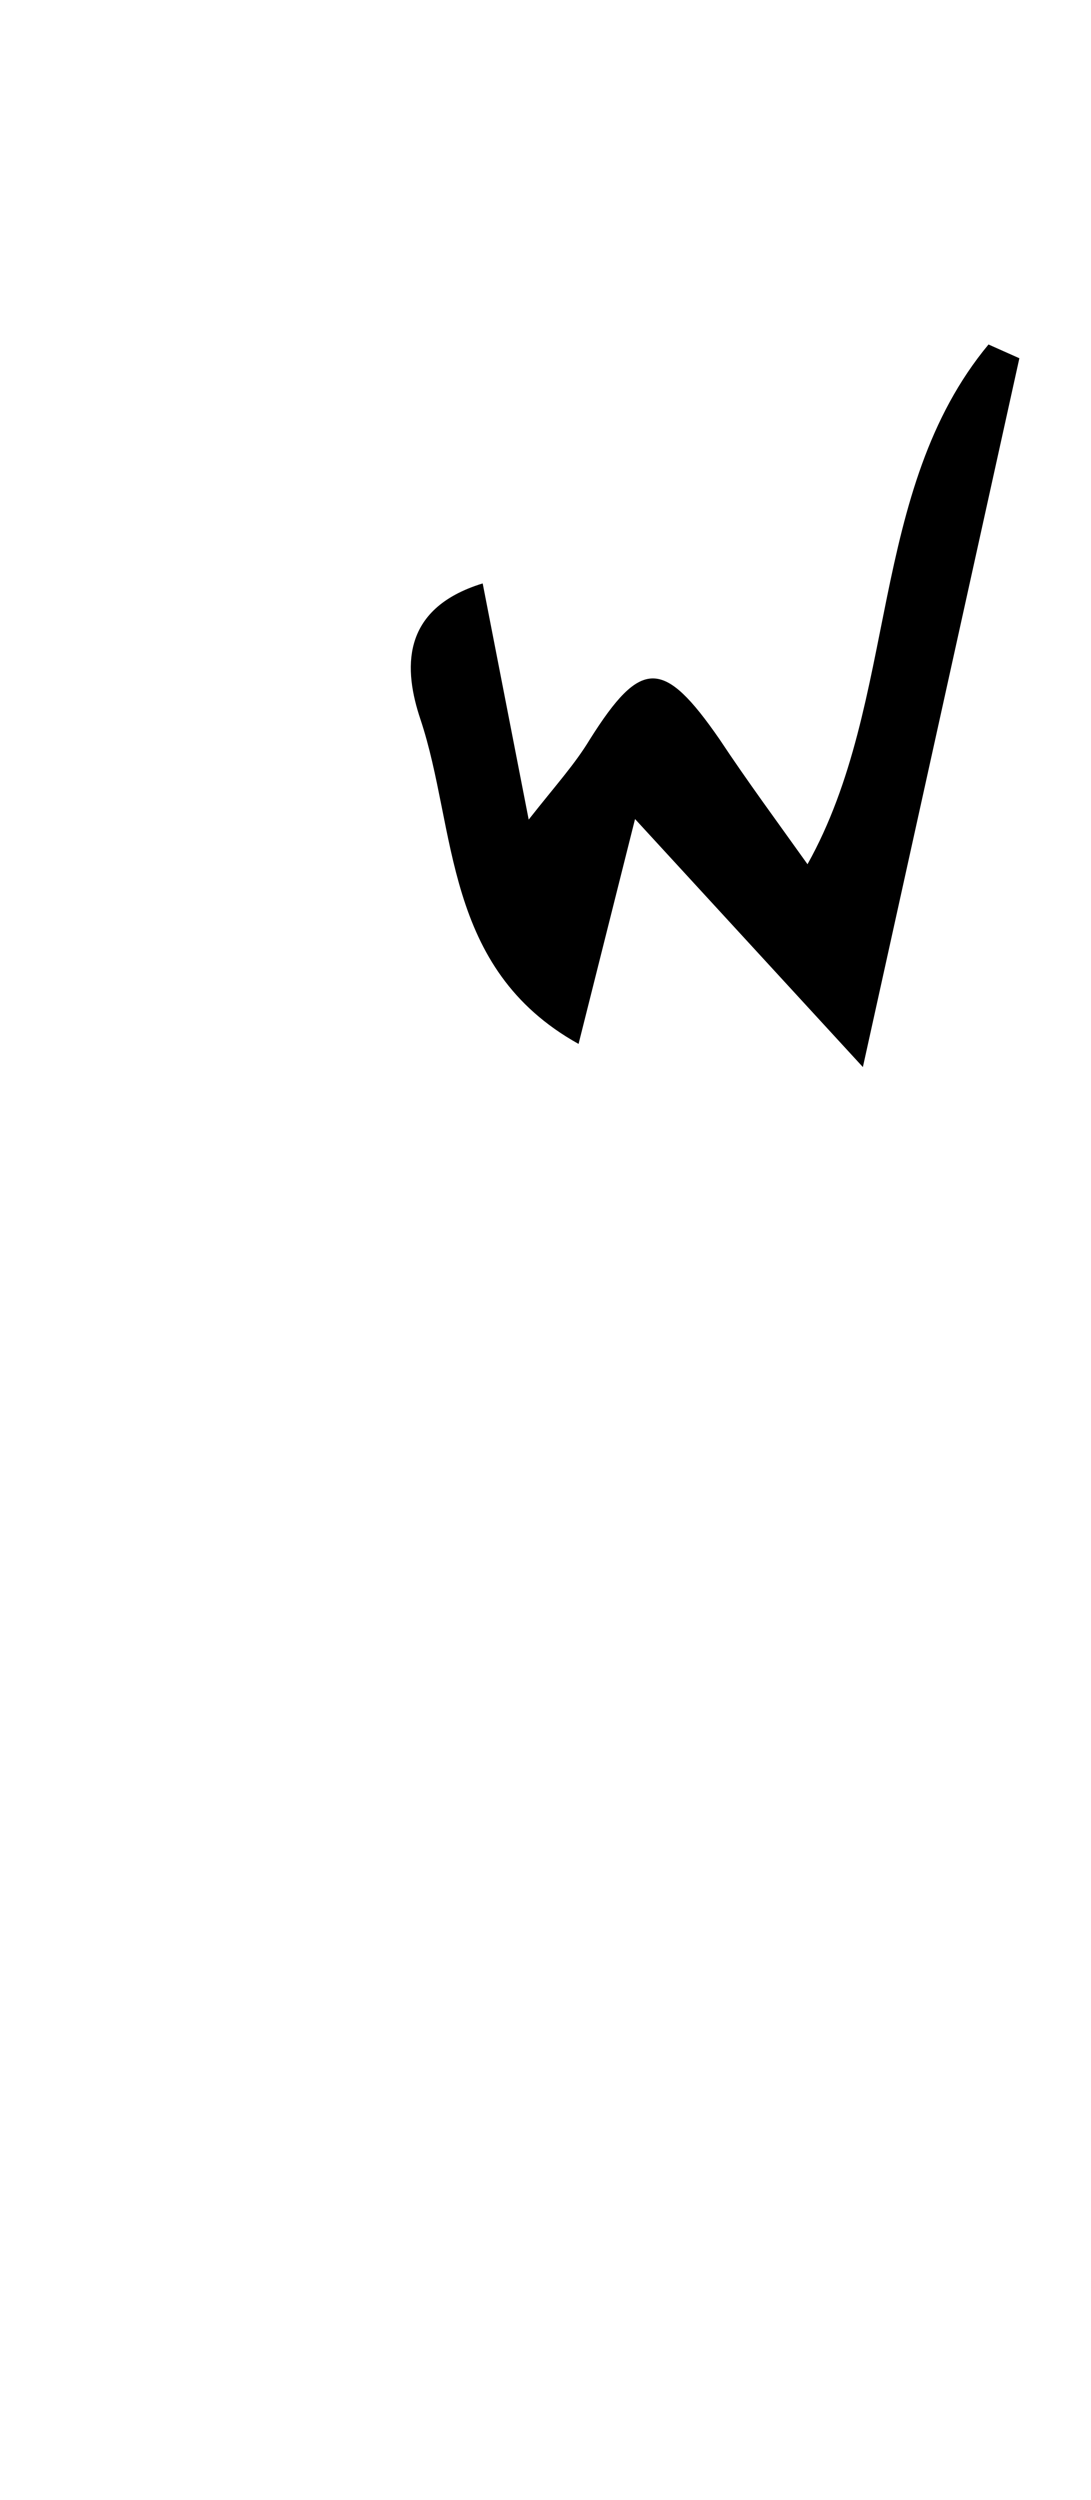 <svg id="_2NDALLCAPS" data-name="2NDALLCAPS" xmlns="http://www.w3.org/2000/svg" viewBox="0 0 39.6 90.72"><title>superfunfontprojeeeect</title><path d="M31.32,38.72l-8.27-9L21,37.88c-4.94-2.75-4.41-7.8-5.74-11.78-.59-1.76-.77-4,2.26-4.93l1.67,8.57c1-1.27,1.67-2,2.22-2.91,1.86-2.95,2.67-2.95,4.71,0,1,1.51,2.1,3,3.19,4.53,3.32-5.94,2.17-13.56,6.57-18.86L37,13Z"/></svg>